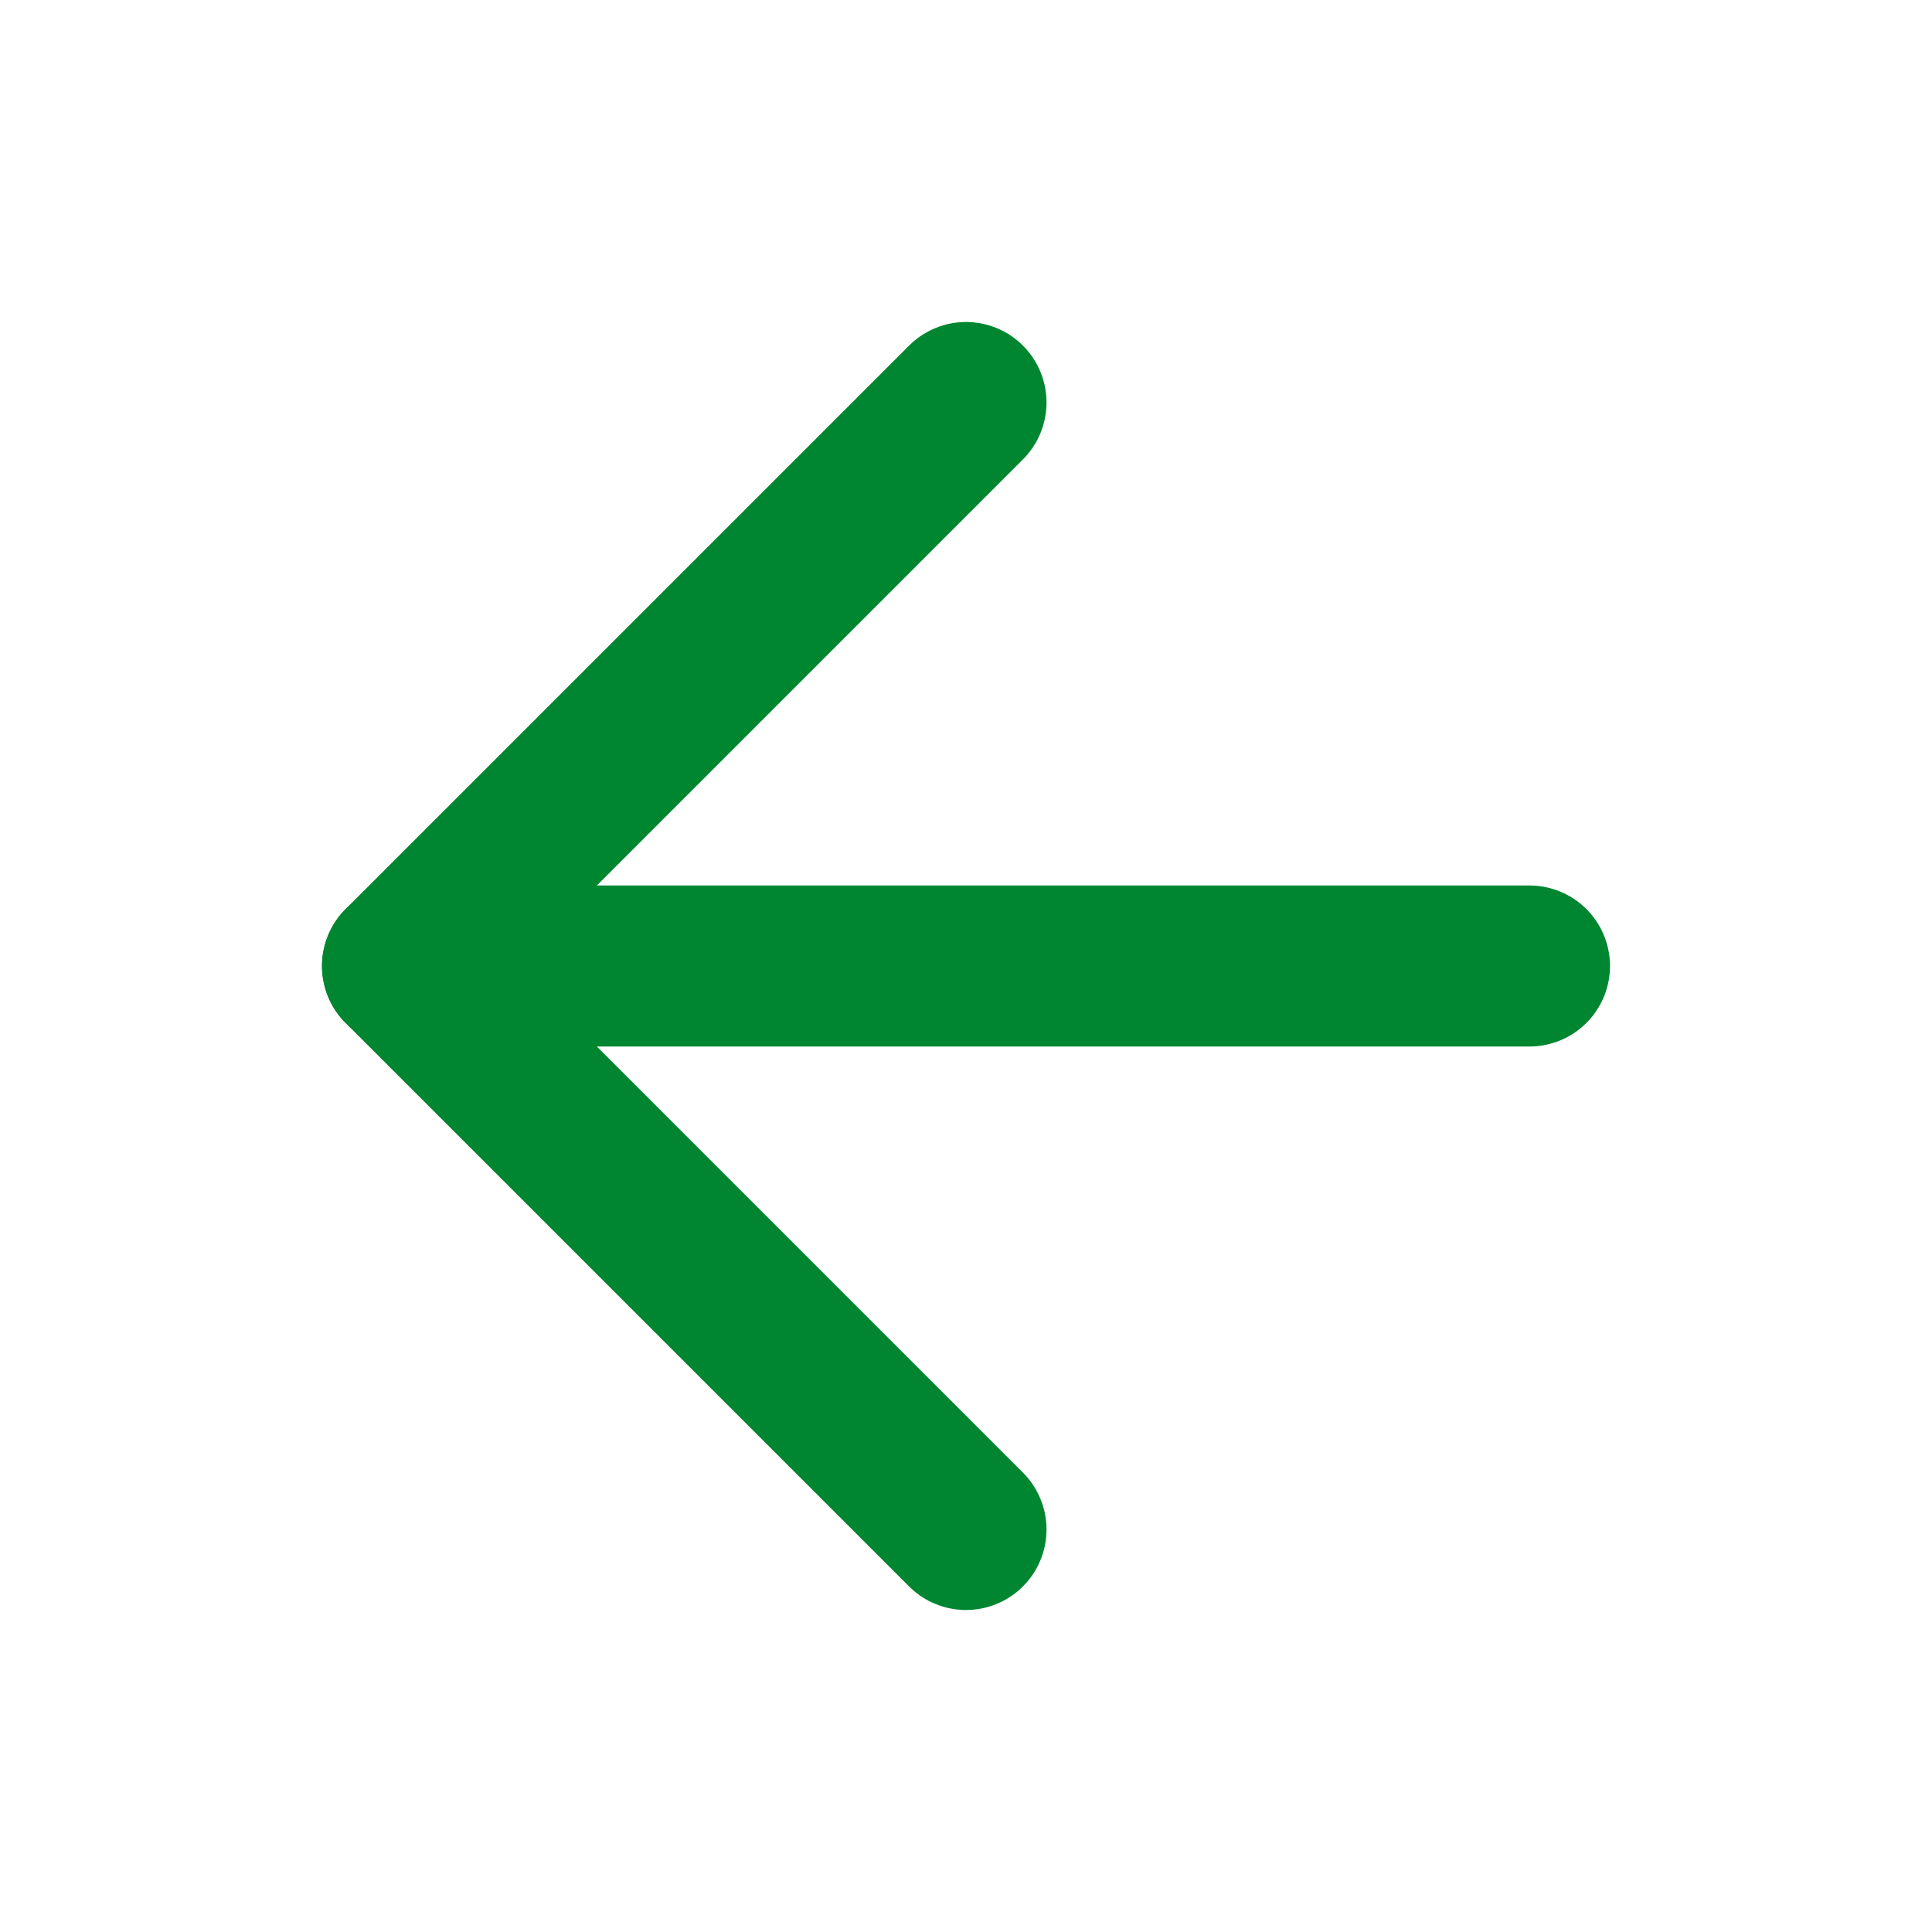 <svg width="24" height="24" viewBox="0 0 24 24" fill="none" xmlns="http://www.w3.org/2000/svg">
  <path d="M19 12H5" stroke="#008630" stroke-width="2" stroke-linecap="round" stroke-linejoin="round"/>
  <path d="M12 19L5 12L12 5" stroke="#008630" stroke-width="2" stroke-linecap="round" stroke-linejoin="round"/>
</svg> 